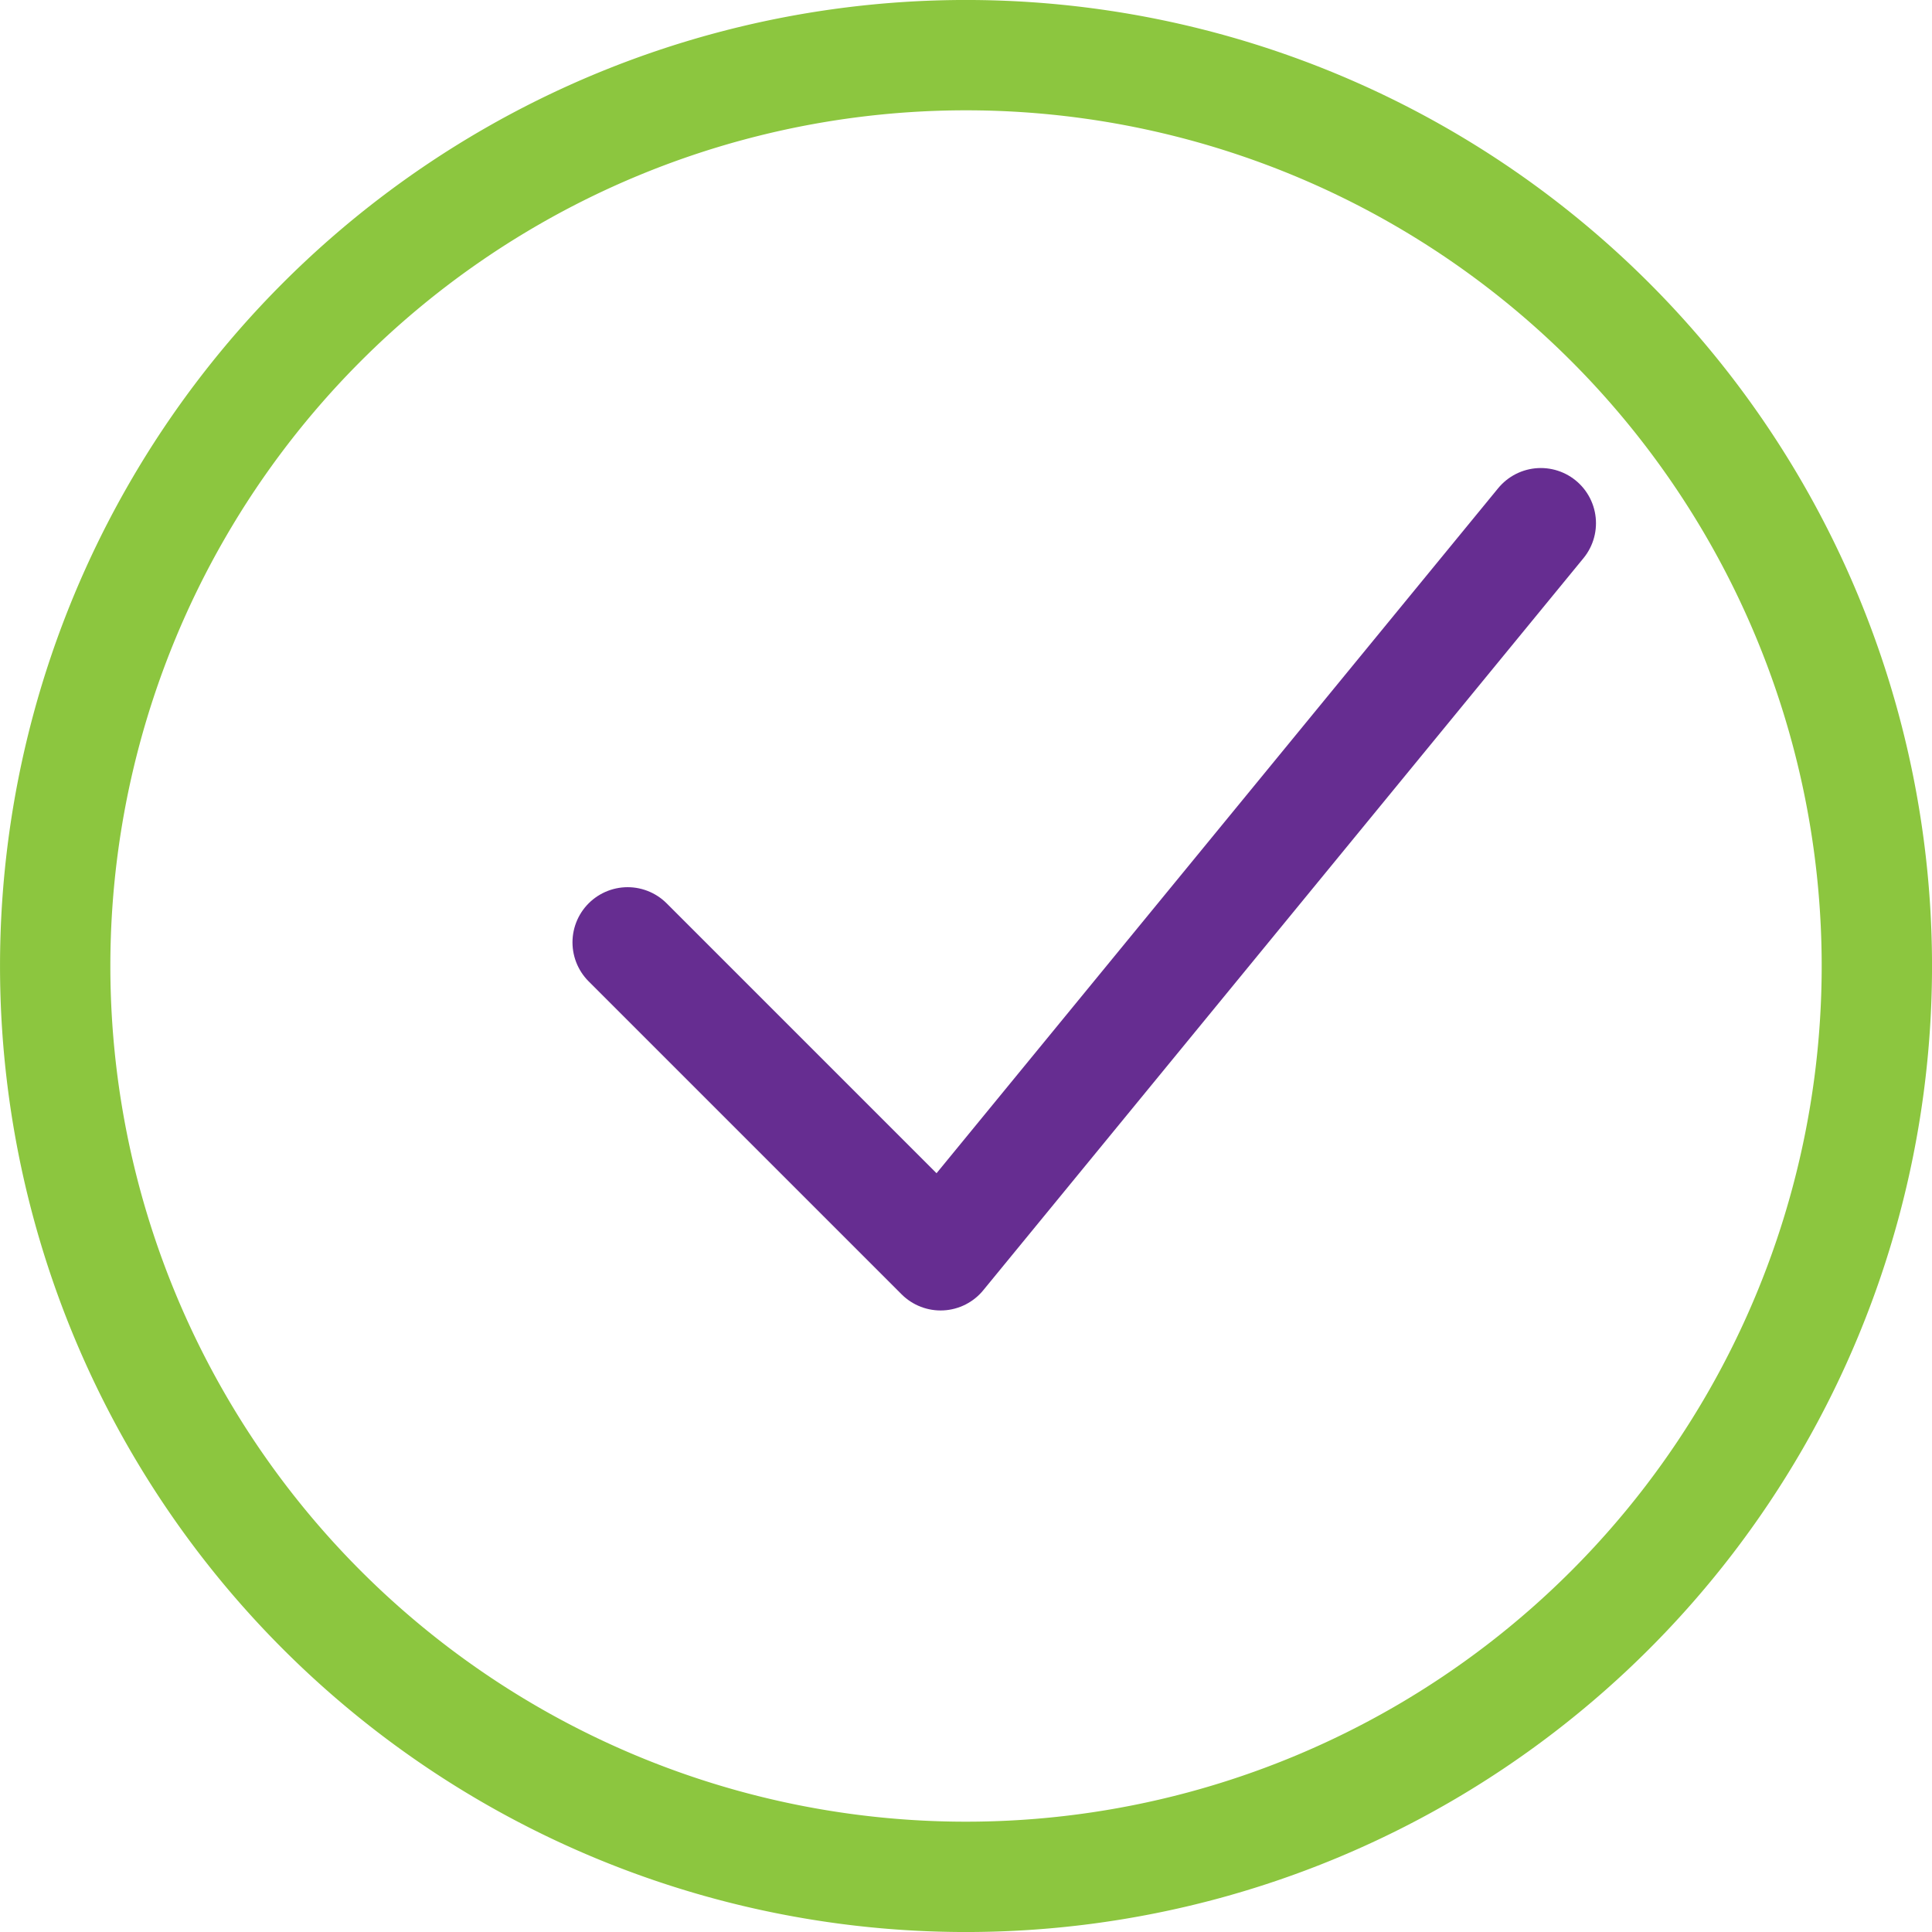 <svg xmlns="http://www.w3.org/2000/svg" xmlns:xlink="http://www.w3.org/1999/xlink" width="46" height="46" viewBox="0 0 46 46">
  <defs>
    <clipPath id="clip-path">
      <path id="Path_270" data-name="Path 270" d="M0,0H46V-46H0Z" fill="none"/>
    </clipPath>
  </defs>
  <g id="Group_629" data-name="Group 629" transform="translate(0 46)">
    <g id="Group_627" data-name="Group 627" clip-path="url(#clip-path)">
      <g id="Group_626" data-name="Group 626" transform="translate(44.687 -23)">
        <path id="Path_269" data-name="Path 269" d="M0,0A21.687,21.687,0,0,1-21.686,21.687,21.687,21.687,0,0,1-43.373,0,21.687,21.687,0,0,1-21.686-21.687,21.687,21.687,0,0,1,0,0Z" fill="none" stroke="#8cc63f" stroke-width="2.627"/>
      </g>
    </g>
    <g id="Group_628" data-name="Group 628" transform="translate(14.944 -23.563)">
      <path id="Path_271" data-name="Path 271" d="M0,0,7.451,7.451,21.742-9.98" fill="none" stroke="#662d91" stroke-linecap="round" stroke-linejoin="round" stroke-width="2.627"/>
    </g>
  </g>
</svg>
